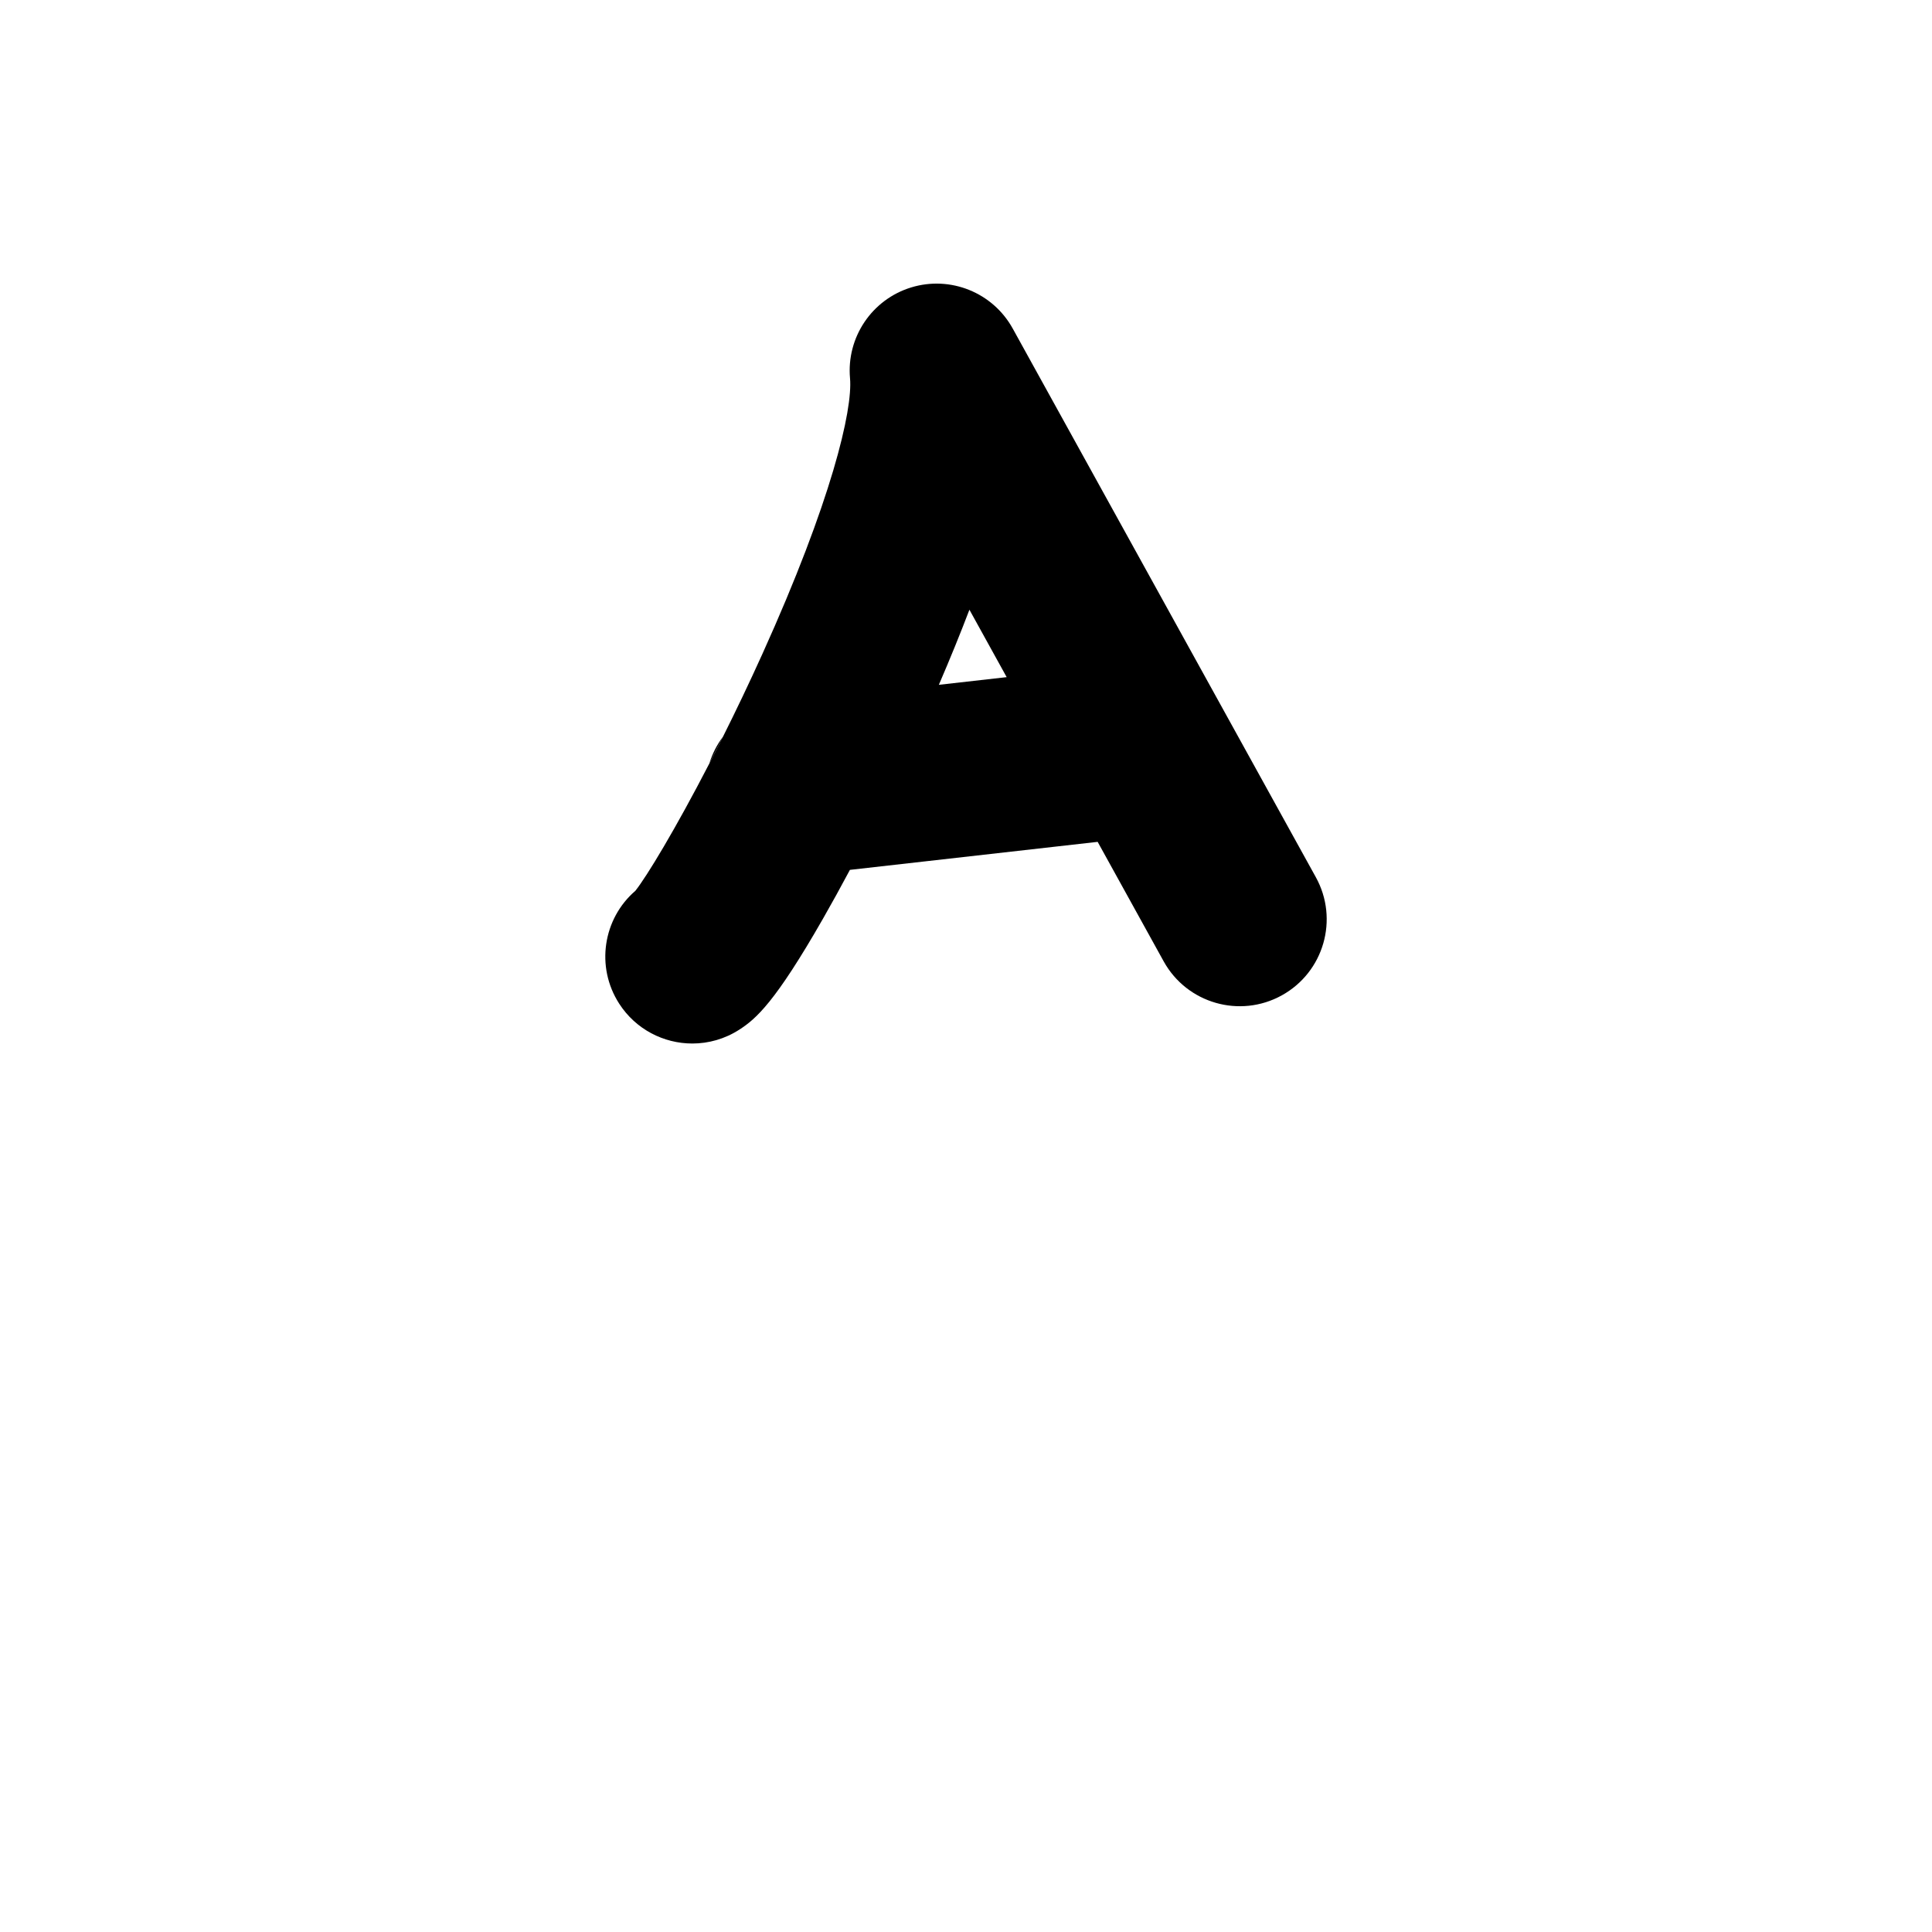 <?xml version="1.0" encoding="iso-8859-1"?>
<!-- Generator: Adobe Illustrator 23.1.0, SVG Export Plug-In . SVG Version: 6.00 Build 0)  -->
<svg version="1.1" xmlns="http://www.w3.org/2000/svg" xmlns:xlink="http://www.w3.org/1999/xlink" x="0px" y="0px"
	 viewBox="0 0 1000 1000" style="enable-background:new 0 0 1000 1000;" xml:space="preserve">
<g id="latinCapitalLetterA">
	<g id="A">
		<g>
			<path d="M681.08,454.05l-156.9-284.01c-10.29-18.62-32.21-27.49-52.56-21.27c-20.34,6.23-33.54,25.85-31.65,47.04
				c1.46,16.32-9.54,63.46-45.33,142.6c-6.88,15.22-13.78,29.63-20.42,42.89c-2.4,4.79-4.76,9.44-7.08,13.91
				c-17.57,34-32.34,58.37-38.26,65.85c-16.73,14.42-20.7,39.32-8.4,58.42c8.6,13.35,23.08,20.64,37.87,20.64
				c8.34,0,16.79-2.32,24.32-7.18c8.72-5.61,18.6-14.24,43.37-57.54c4.52-7.91,9.18-16.35,13.87-25.16l128.23-14.5l34.16,61.83
				c12.02,21.76,39.4,29.65,61.15,17.63C685.21,503.18,693.1,475.81,681.08,454.05z M485.95,354.46
				c5.85-13.58,11.13-26.54,15.82-38.87l19.28,34.9L485.95,354.46z"/>
		</g>
		<g>
			<path d="M374.22,381.3c-2.4,4.79-4.76,9.44-7.08,13.91C368.68,390.16,371.09,385.46,374.22,381.3z"/>
		</g>
	</g>
</g>
<g id="&#x30EC;&#x30A4;&#x30E4;&#x30FC;_1">
</g>
</svg>
